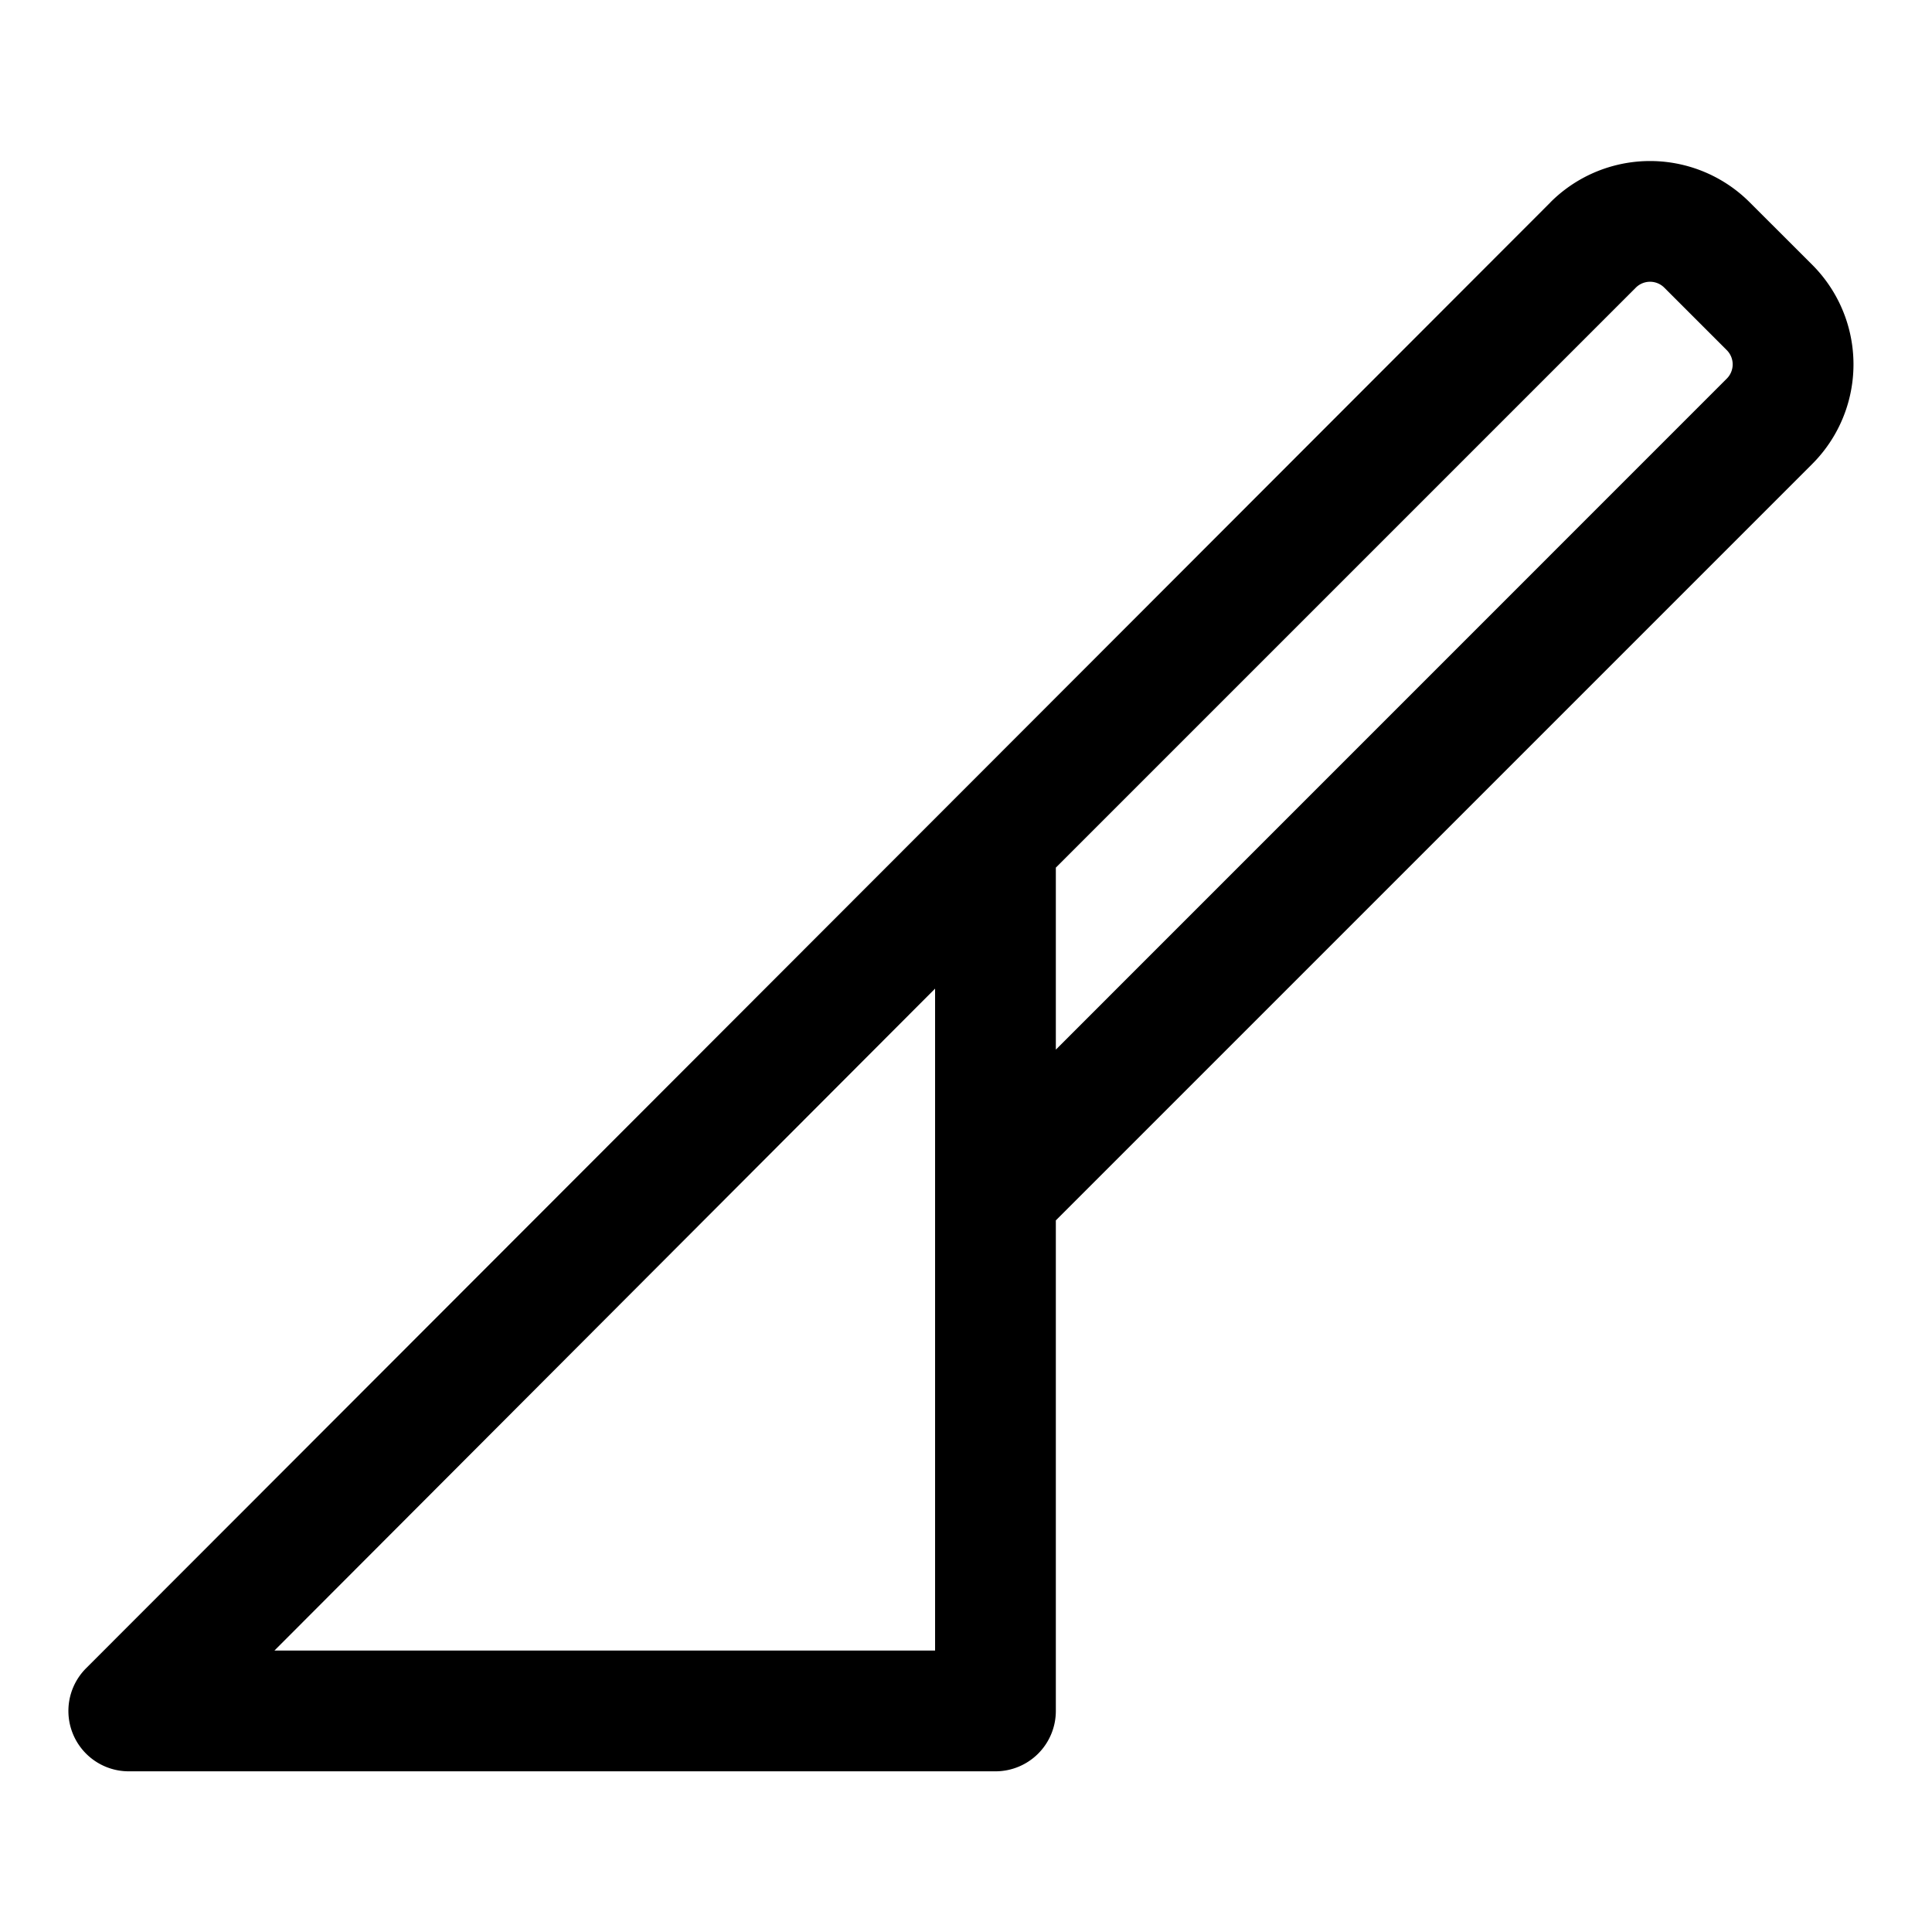 <svg xmlns="http://www.w3.org/2000/svg" width="24" height="24"><path fill-rule="evenodd" d="M19.26 2.513a1.75 1.75 0 012.475 0l.777.776a1.75 1.75 0 010 2.475l-9.396 9.396v6.094a.75.75 0 01-.75.75H1.6a.75.75 0 01-.531-1.28L19.26 2.514zm-6.144 10.526l8.335-8.336a.25.25 0 000-.353l-.777-.777a.25.25 0 00-.353 0l-7.205 7.205v2.26zm-1.5-.758l-8.207 8.223h8.207v-8.223z"/></svg>